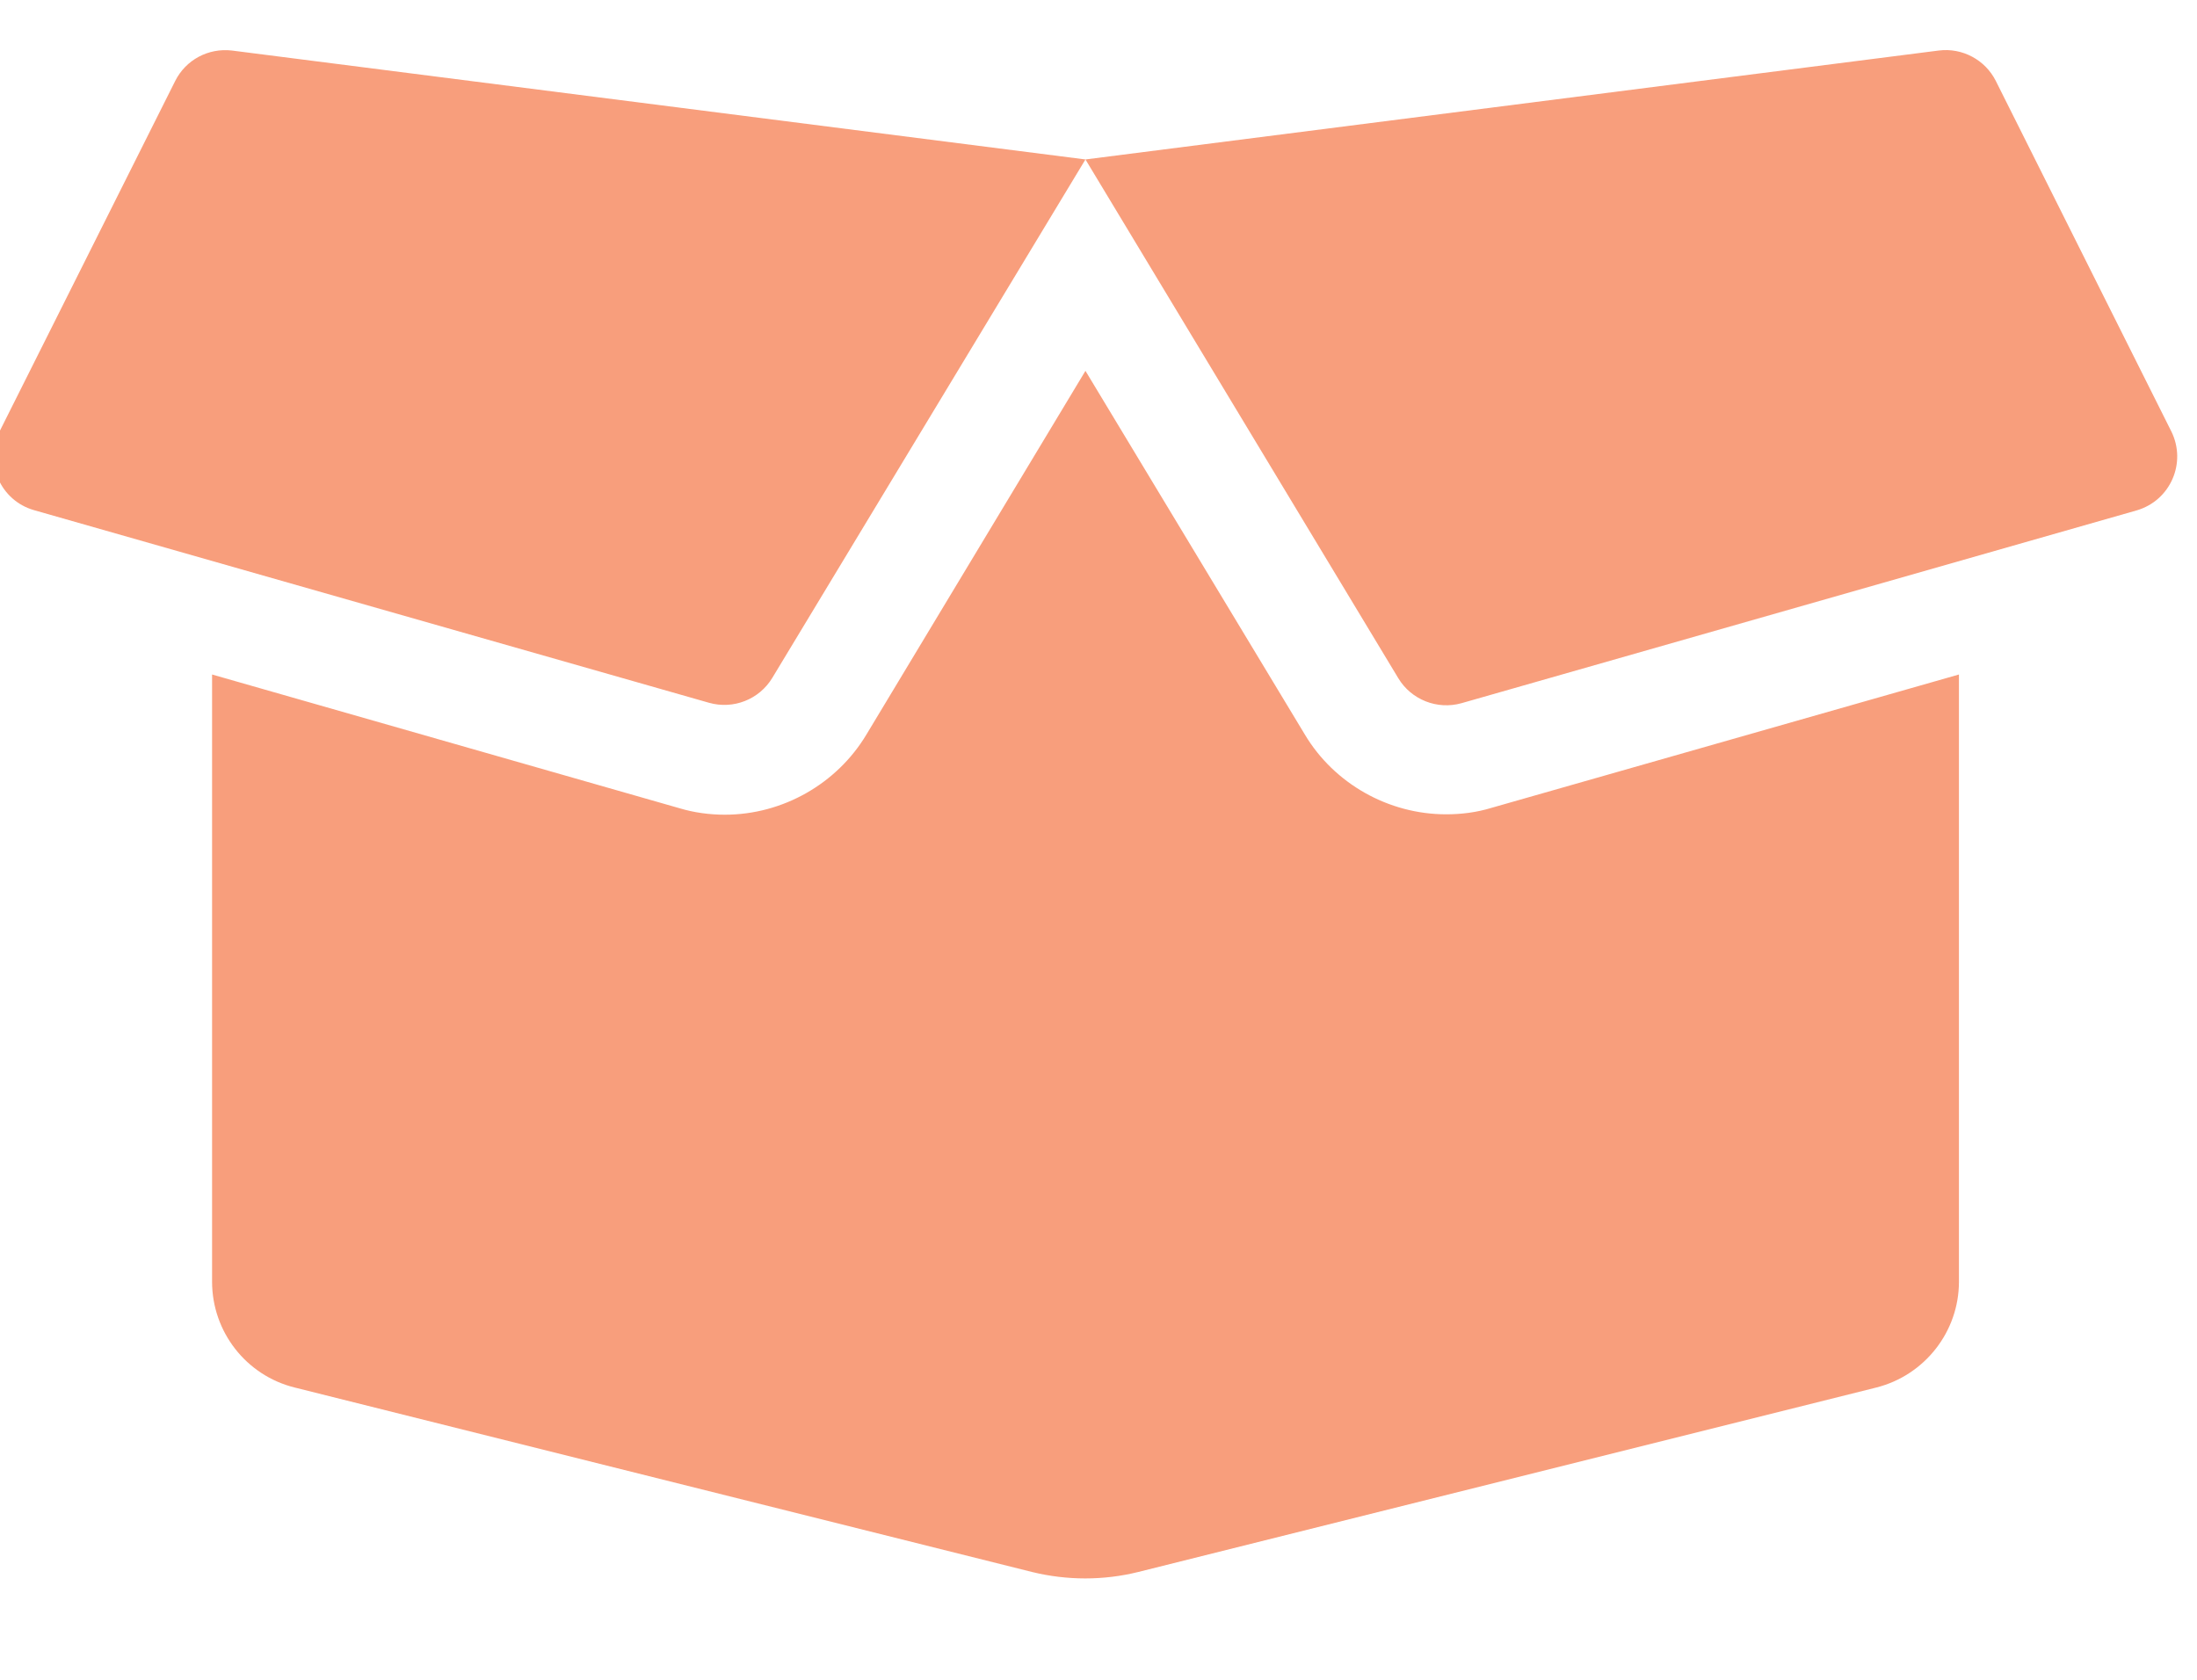 <?xml version="1.0" encoding="UTF-8"?>
<svg width="17px" height="13px" viewBox="0 0 17 13" version="1.1" xmlns="http://www.w3.org/2000/svg" xmlns:xlink="http://www.w3.org/1999/xlink">
    <!-- Generator: Sketch 61.2 (89653) - https://sketch.com -->
    <title>fa-solid:box-open</title>
    <desc>Created with Sketch.</desc>
    <g id="Page-1" stroke="none" stroke-width="1" fill="none" fill-rule="evenodd">
        <g id="Drop_down" transform="translate(-1326, -124)">
            <g id="Group-5" transform="translate(1302, 101.079)">
                <g id="fa-solid:box-open" transform="translate(23.875, 22.465)">
                    <rect id="ViewBox" x="1.026" y="0" width="16.896" height="13.517"></rect>
                    <path d="M11.315,6.758 C10.869,6.758 10.449,6.521 10.222,6.141 L8.524,3.326 L6.829,6.141 C6.6,6.523 6.18,6.761 5.734,6.761 C5.615,6.761 5.496,6.745 5.383,6.711 L1.766,5.676 L1.766,10.375 C1.766,10.763 2.03,11.101 2.405,11.194 L8.112,12.622 C8.382,12.688 8.664,12.688 8.931,12.622 L14.644,11.194 C15.019,11.099 15.283,10.761 15.283,10.375 L15.283,5.676 L11.666,6.708 C11.552,6.743 11.434,6.758 11.315,6.758 Z M16.927,3.796 L15.568,1.082 C15.486,0.919 15.309,0.824 15.127,0.847 L8.524,1.69 L10.945,5.705 C11.045,5.871 11.246,5.951 11.434,5.898 L16.658,4.406 C16.919,4.33 17.046,4.039 16.927,3.796 L16.927,3.796 Z M1.481,1.082 L0.121,3.796 C-0,4.039 0.129,4.33 0.388,4.404 L5.612,5.895 C5.8,5.948 6,5.869 6.101,5.702 L8.524,1.69 L1.919,0.847 C1.737,0.826 1.563,0.919 1.481,1.082 Z" id="Shape" fill="#F89E7C" fill-rule="nonzero"></path>
                </g>
            </g>
        </g>
    </g>
</svg>